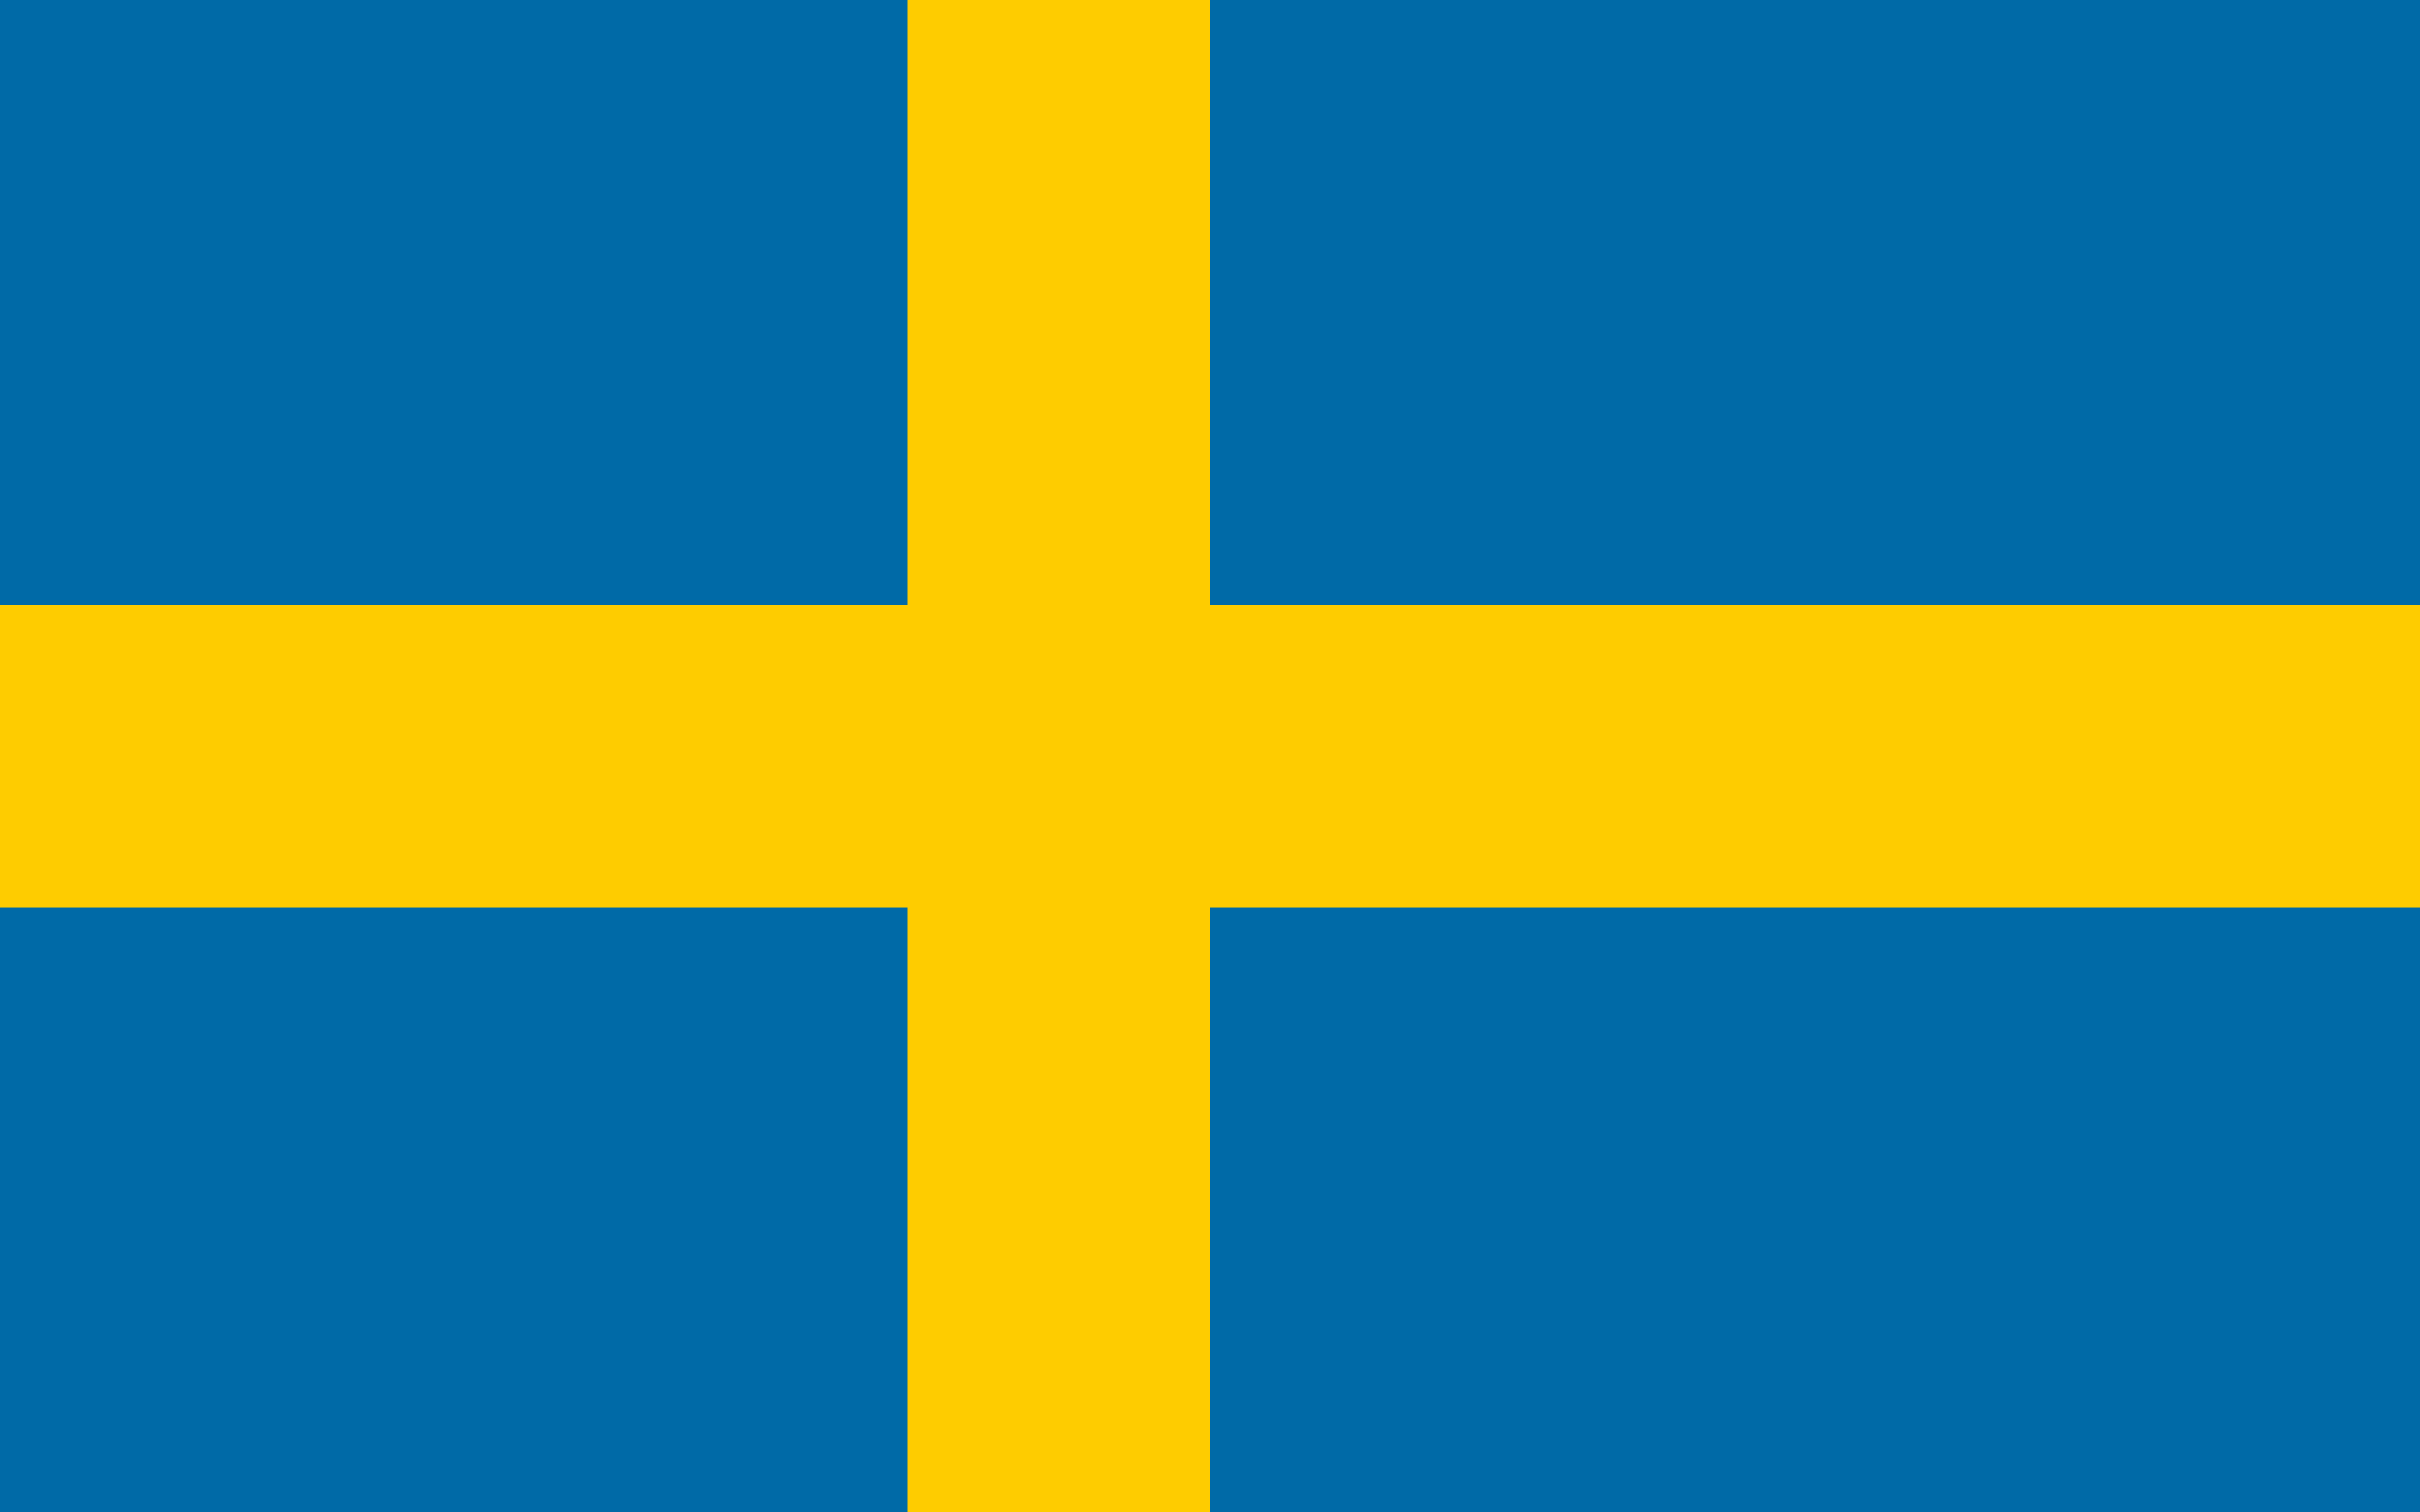 <?xml version="1.0" encoding="UTF-8" standalone="no"?>
<!DOCTYPE svg PUBLIC "-//W3C//DTD SVG 1.1//EN" "http://www.w3.org/Graphics/SVG/1.1/DTD/svg11.dtd">
<svg version="1.1" xmlns="http://www.w3.org/2000/svg" xmlns:xlink="http://www.w3.org/1999/xlink" preserveAspectRatio="xMidYMid meet" viewBox="0 0 1600 1000" width="1600" height="1000"><defs><path d="M1600 0C1600 0 1600 0 1600 0C1600 600 1600 933.33 1600 1000C1600 1000 1600 1000 1600 1000C640 1000 106.67 1000 0 1000C0 1000 0 1000 0 1000C0 400 0 66.67 0 0C0 0 0 0 0 0C960 0 1493.33 0 1600 0Z" id="avnup09MZ"></path><path d="M800 0C800 0 800 0 800 0C800 600 800 933.33 800 1000C800 1000 800 1000 800 1000C680 1000 613.33 1000 600 1000C600 1000 600 1000 600 1000C600 400 600 66.67 600 0C600 0 600 0 600 0C720 0 786.67 0 800 0Z" id="b2eEfVqFqj"></path><path d="M1600 400C1600 400 1600 400 1600 400C1600 520 1600 586.67 1600 600C1600 600 1600 600 1600 600C640 600 106.67 600 0 600C0 600 0 600 0 600C0 480 0 413.33 0 400C0 400 0 400 0 400C960 400 1493.33 400 1600 400Z" id="dz5It0vH3"></path></defs><g><g><g><use xlink:href="#avnup09MZ" opacity="1" fill="#006aa7" fill-opacity="1"></use><g><use xlink:href="#avnup09MZ" opacity="1" fill-opacity="0" stroke="#000000" stroke-width="1" stroke-opacity="0"></use></g></g><g><use xlink:href="#b2eEfVqFqj" opacity="1" fill="#fecc00" fill-opacity="1"></use><g><use xlink:href="#b2eEfVqFqj" opacity="1" fill-opacity="0" stroke="#000000" stroke-width="1" stroke-opacity="0"></use></g></g><g><use xlink:href="#dz5It0vH3" opacity="1" fill="#fecc00" fill-opacity="1"></use><g><use xlink:href="#dz5It0vH3" opacity="1" fill-opacity="0" stroke="#000000" stroke-width="1" stroke-opacity="0"></use></g></g></g></g></svg>